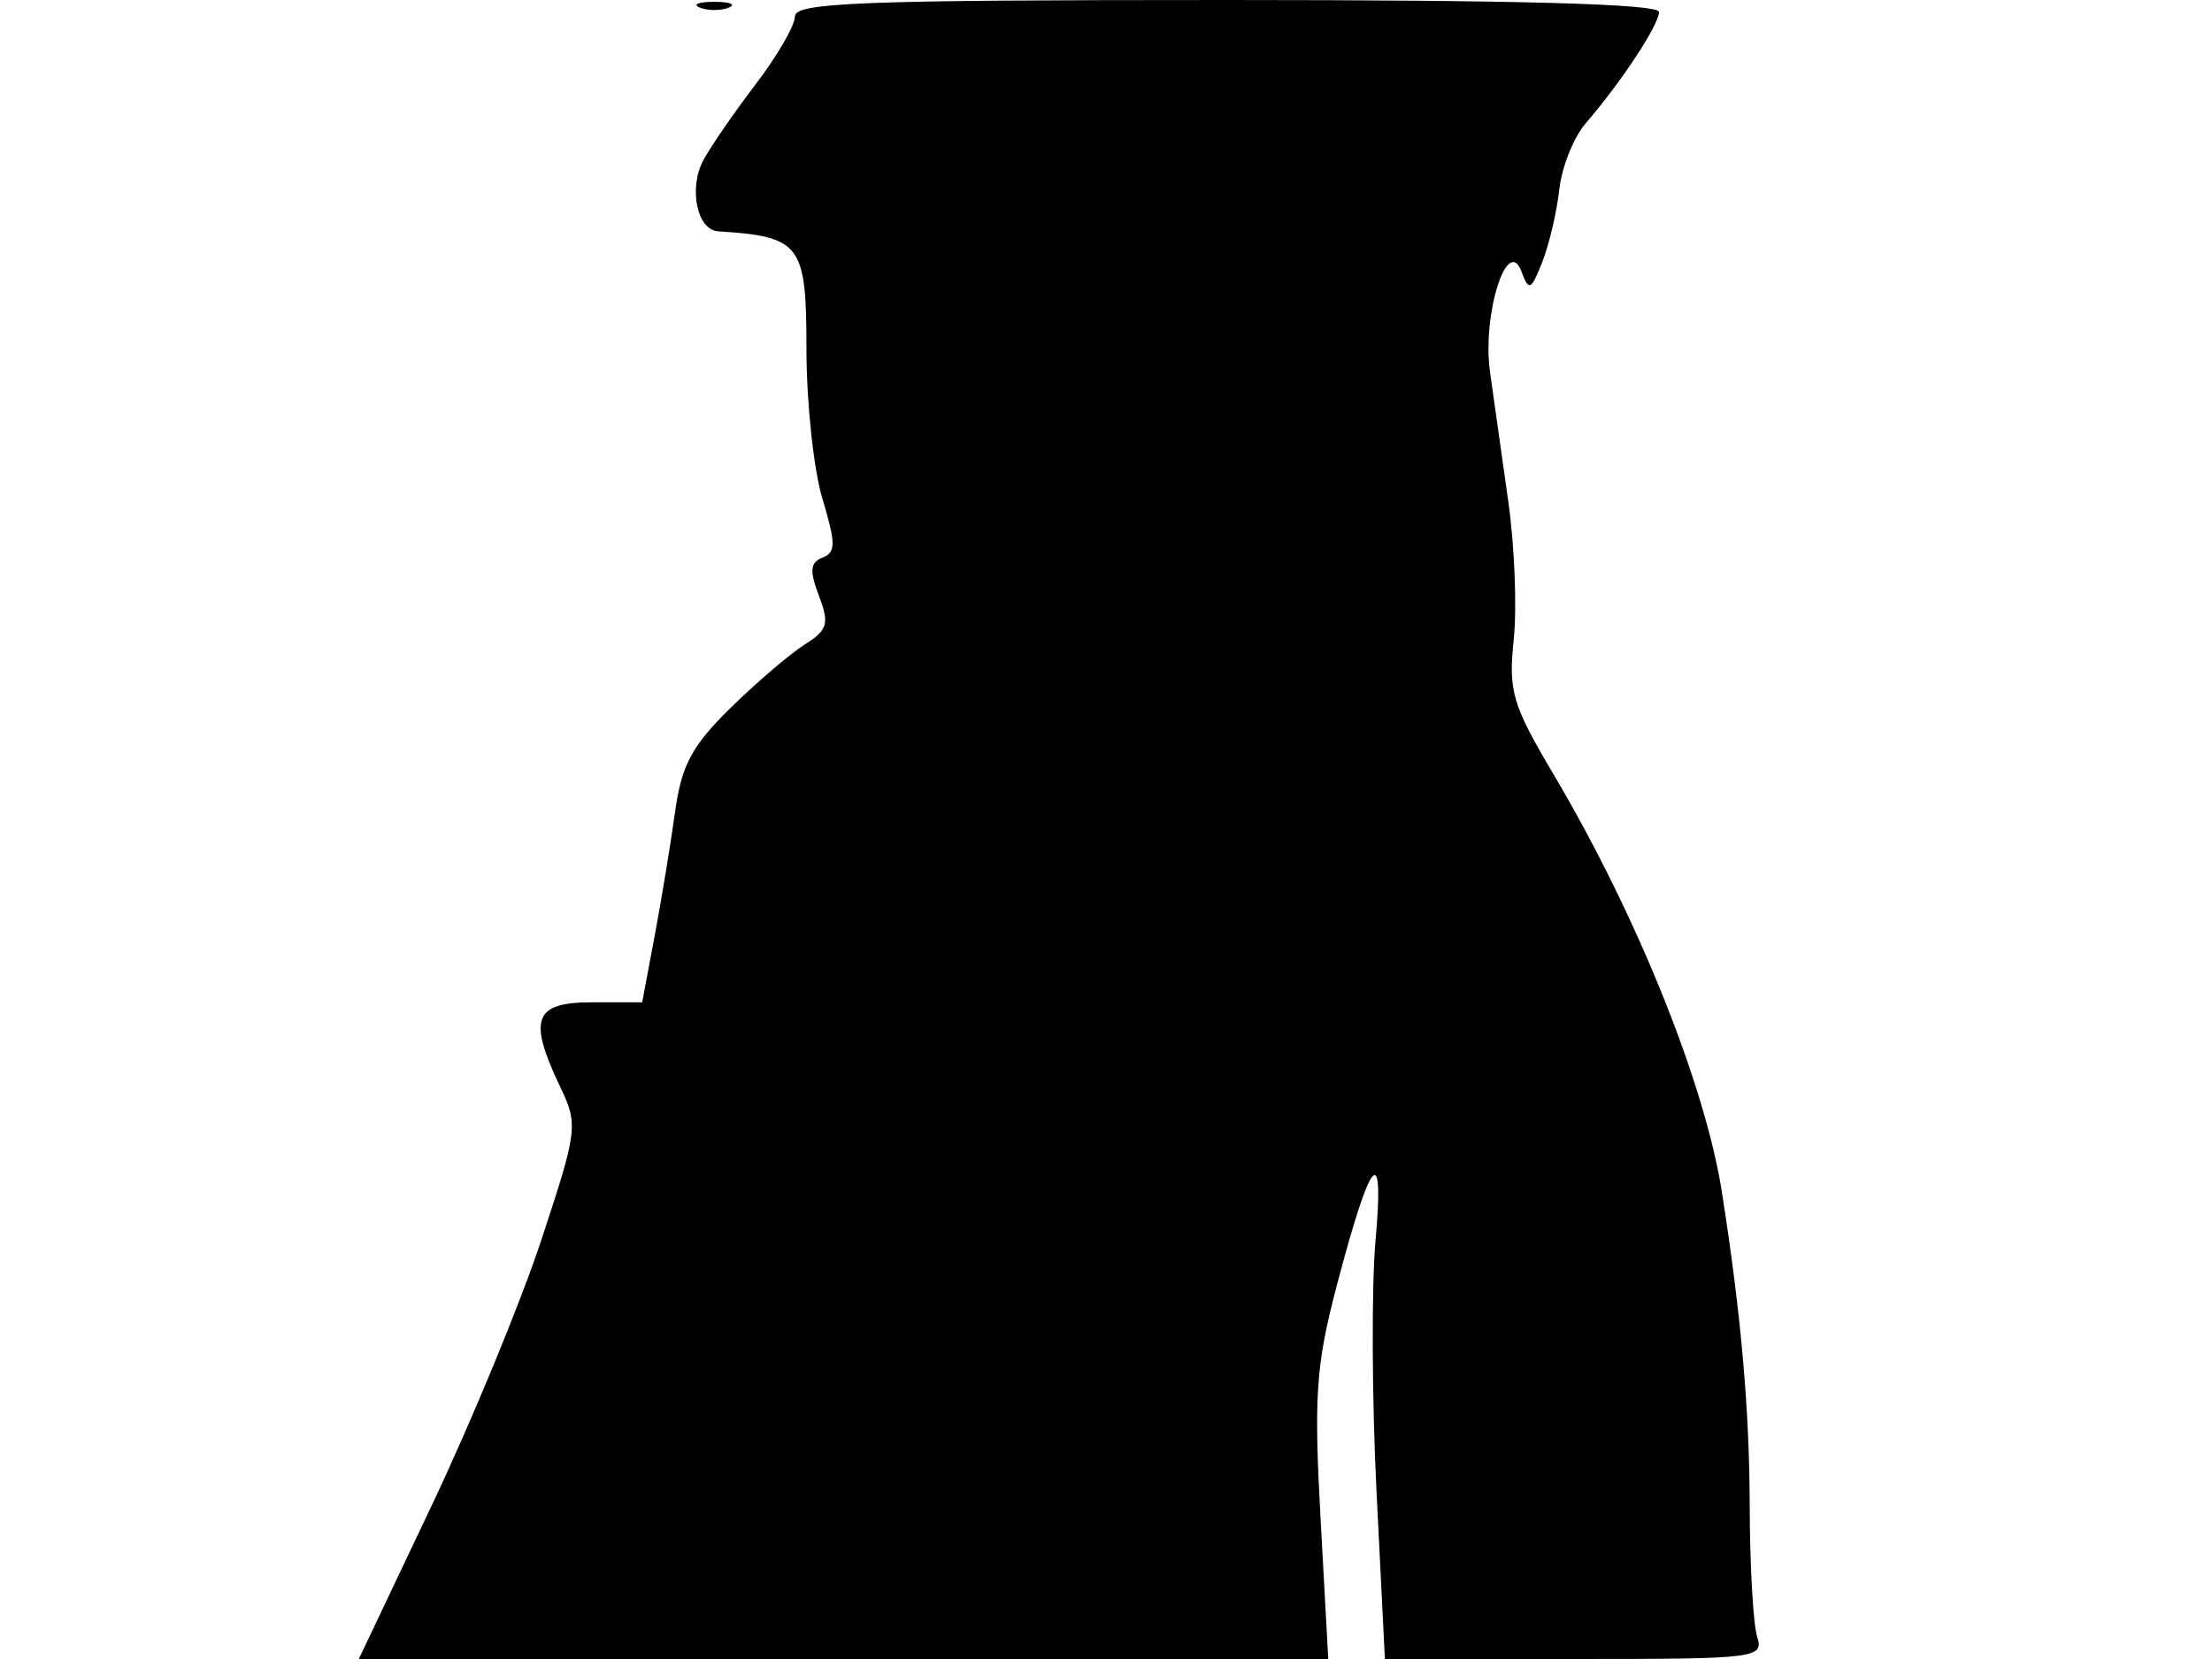 <svg xmlns="http://www.w3.org/2000/svg" width="192" height="144" viewBox="0 0 192 144" version="1.1">
	<path d="M 60.750 0.662 C 61.438 0.940, 62.563 0.940, 63.250 0.662 C 63.938 0.385, 63.375 0.158, 62 0.158 C 60.625 0.158, 60.063 0.385, 60.750 0.662 M 69 1.423 C 69 2.206, 67.471 4.850, 65.602 7.298 C 63.733 9.746, 61.684 12.723, 61.047 13.913 C 59.753 16.330, 60.501 19.959, 62.317 20.077 C 69.525 20.543, 70 21.175, 70 30.310 C 70 34.915, 70.623 40.751, 71.383 43.279 C 72.555 47.172, 72.557 47.956, 71.395 48.402 C 70.322 48.814, 70.254 49.537, 71.081 51.712 C 72.006 54.146, 71.848 54.680, 69.819 55.965 C 68.544 56.773, 65.651 59.249, 63.390 61.467 C 60.043 64.752, 59.152 66.428, 58.591 70.500 C 58.212 73.250, 57.415 78.087, 56.821 81.250 L 55.740 87 51.370 87 C 46.347 87, 45.810 88.436, 48.625 94.339 C 50.196 97.634, 50.142 98.072, 46.989 107.623 C 45.196 113.055, 40.898 123.463, 37.437 130.750 L 31.145 144 73.218 144 L 115.292 144 114.621 131.750 C 114.037 121.114, 114.225 118.451, 116.044 111.537 C 119.001 100.299, 120.173 98.954, 119.394 107.694 C 119.041 111.651, 119.080 121.438, 119.480 129.444 L 120.208 144 136.671 144 C 152.521 144, 153.112 143.928, 152.518 142.056 C 152.179 140.987, 151.889 135.925, 151.875 130.806 C 151.852 122.306, 151.131 114.144, 149.464 103.500 C 147.987 94.068, 142.084 79.418, 134.828 67.180 C 131.262 61.164, 130.921 60.003, 131.391 55.500 C 131.678 52.750, 131.464 47.350, 130.914 43.500 C 130.364 39.650, 129.651 34.595, 129.329 32.267 C 128.640 27.284, 130.850 20.304, 132.074 23.599 C 132.705 25.298, 132.896 25.207, 133.867 22.746 C 134.465 21.231, 135.129 18.398, 135.344 16.452 C 135.558 14.505, 136.589 11.919, 137.635 10.706 C 140.746 7.095, 144 2.155, 144 1.040 C 144 0.338, 131.806 0, 106.500 0 C 74.730 0, 69 0.218, 69 1.423" stroke="none" fill="black" fill-rule="evenodd"/>
</svg>